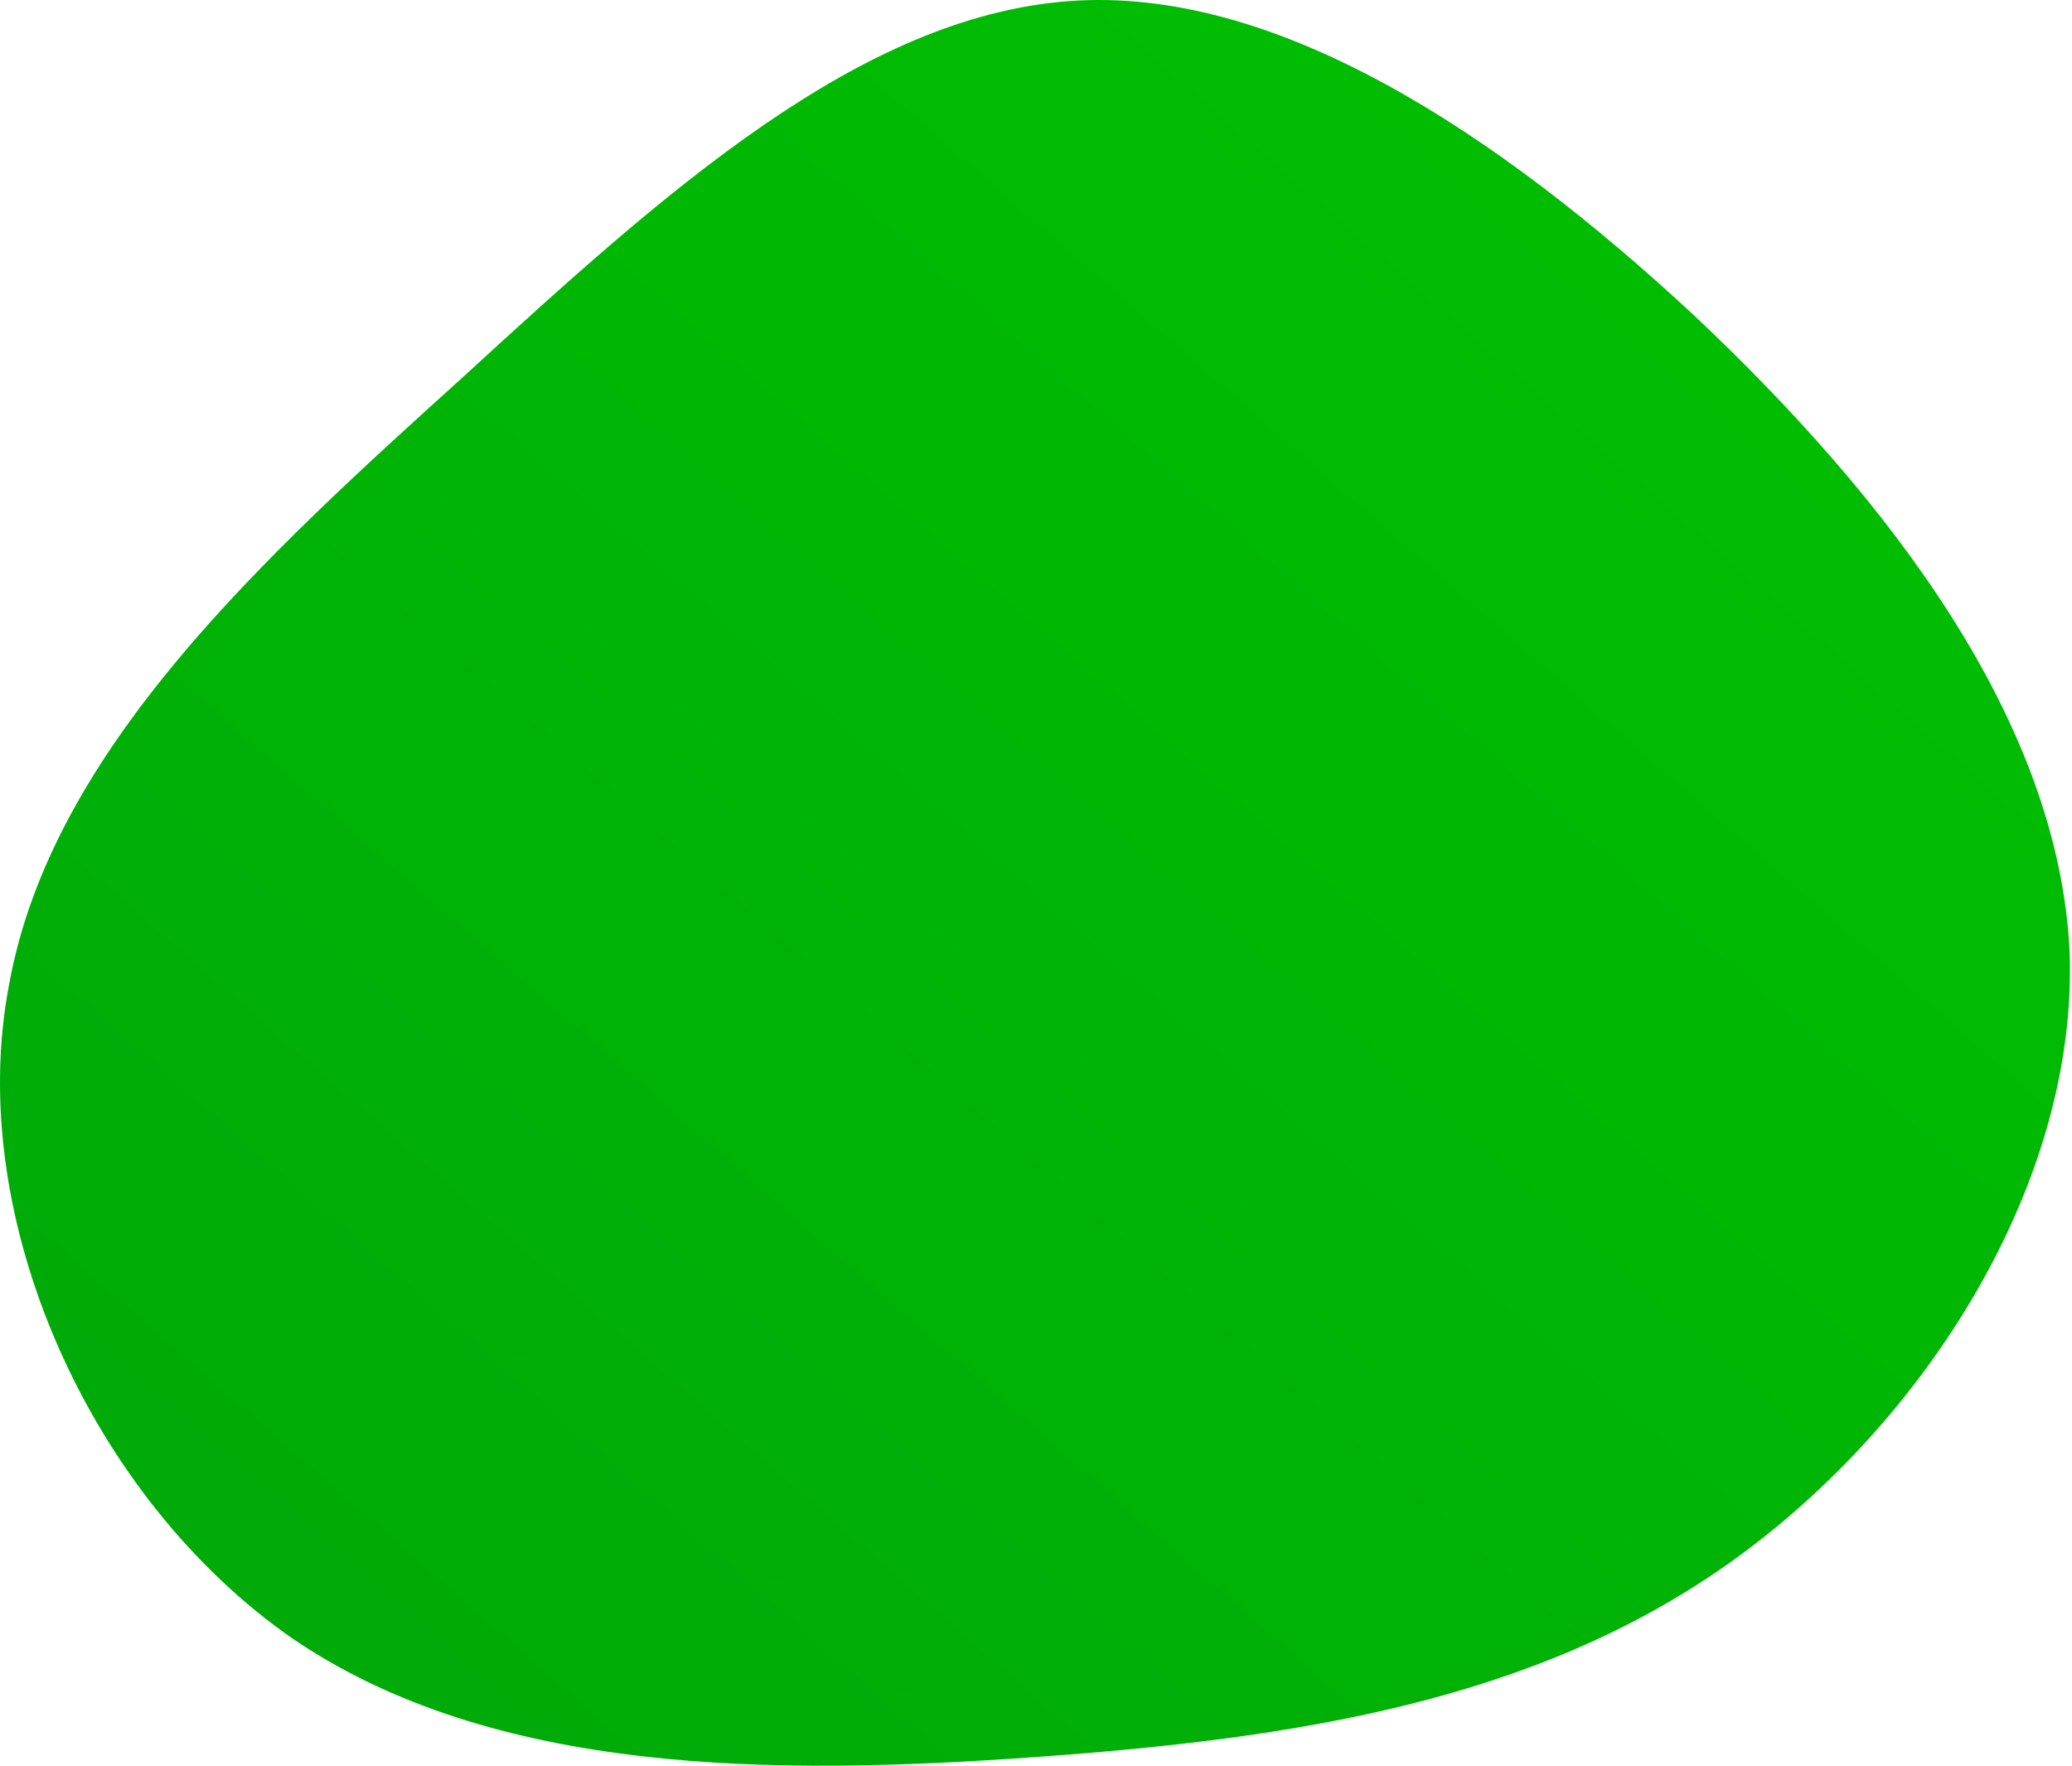 <?xml version="1.0" encoding="UTF-8"?>
<svg width="176px" height="150px" viewBox="0 0 176 150" version="1.1" xmlns="http://www.w3.org/2000/svg" xmlns:xlink="http://www.w3.org/1999/xlink">
    <title>Path</title>
    <defs>
        <linearGradient x1="0%" y1="99.559%" x2="100%" y2="0.441%" id="linearGradient-1">
            <stop stop-color="#00A70A" offset="0%"></stop>
            <stop stop-color="#00C200" offset="100%"></stop>
        </linearGradient>
    </defs>
    <g id="Climate-DAO-Wireframes" stroke="none" stroke-width="1" fill="none" fill-rule="evenodd">
        <path d="M143.856,26.753 C160.504,42.432 174.902,61.246 175.802,80.957 C176.477,100.443 163.654,120.825 147.005,132.697 C130.357,144.568 109.884,147.703 87.836,149.271 C65.788,150.839 41.941,150.839 24.843,139.192 C7.744,127.321 -3.055,103.579 0.77,83.644 C4.37,63.71 22.368,47.359 39.466,31.904 C56.564,16.226 72.988,1.443 90.761,0.099 C108.309,-1.245 127.207,11.298 143.856,26.753 Z" id="Path" fill="url(#linearGradient-1)" fill-rule="nonzero"></path>
    </g>
</svg>